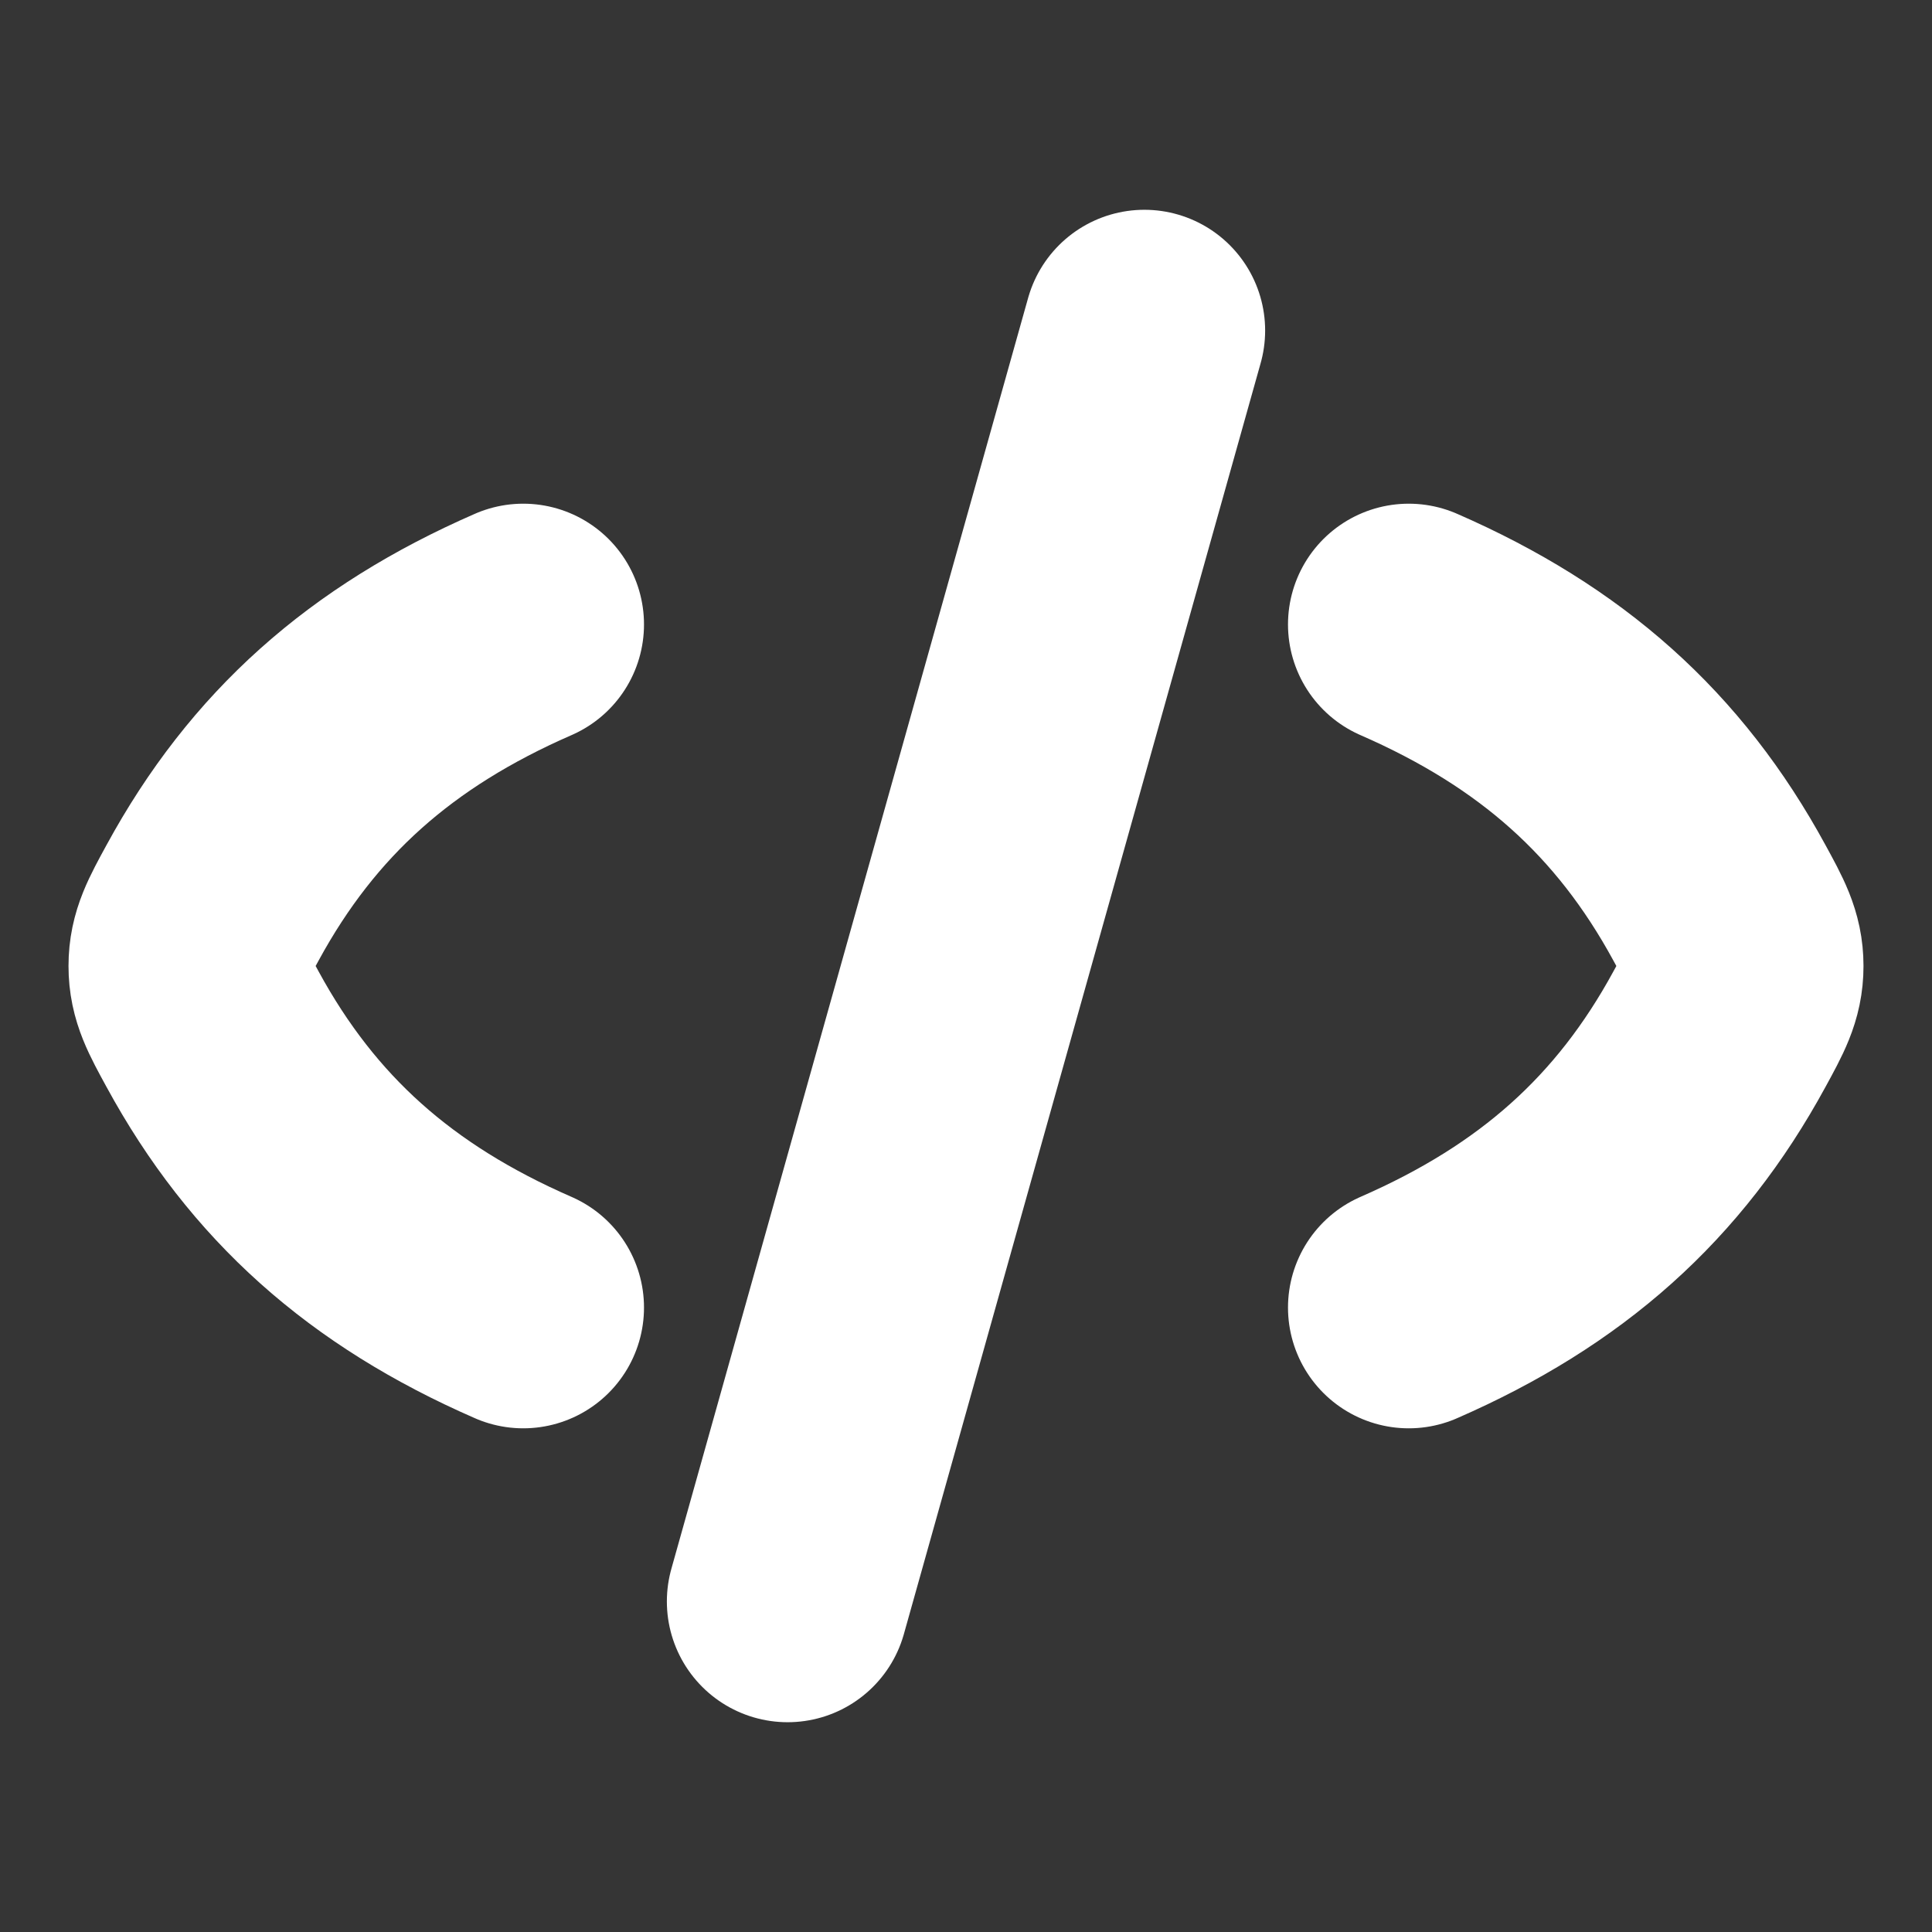 <svg xmlns="http://www.w3.org/2000/svg" width="24" height="24" fill="none"><rect width="100%" height="100%" fill="#333333" stroke="none"/><path fill="#fff" fill-opacity=".01" d="M24 0v24H0V0z"/><path stroke="#FFFFFF" stroke-linecap="round" stroke-linejoin="round" stroke-width="3" d="M14.216 4.106 9.784 19.894M6.5 7.757c-1.771.773-2.987 1.855-3.86 3.459-.193.353-.289.53-.289.784 0 .255.096.431.289.784.873 1.604 2.089 2.686 3.86 3.459m11-8.486c1.771.773 2.987 1.855 3.86 3.459.193.353.289.53.289.784 0 .255-.096.431-.289.784-.873 1.604-2.089 2.686-3.86 3.459"/></svg>